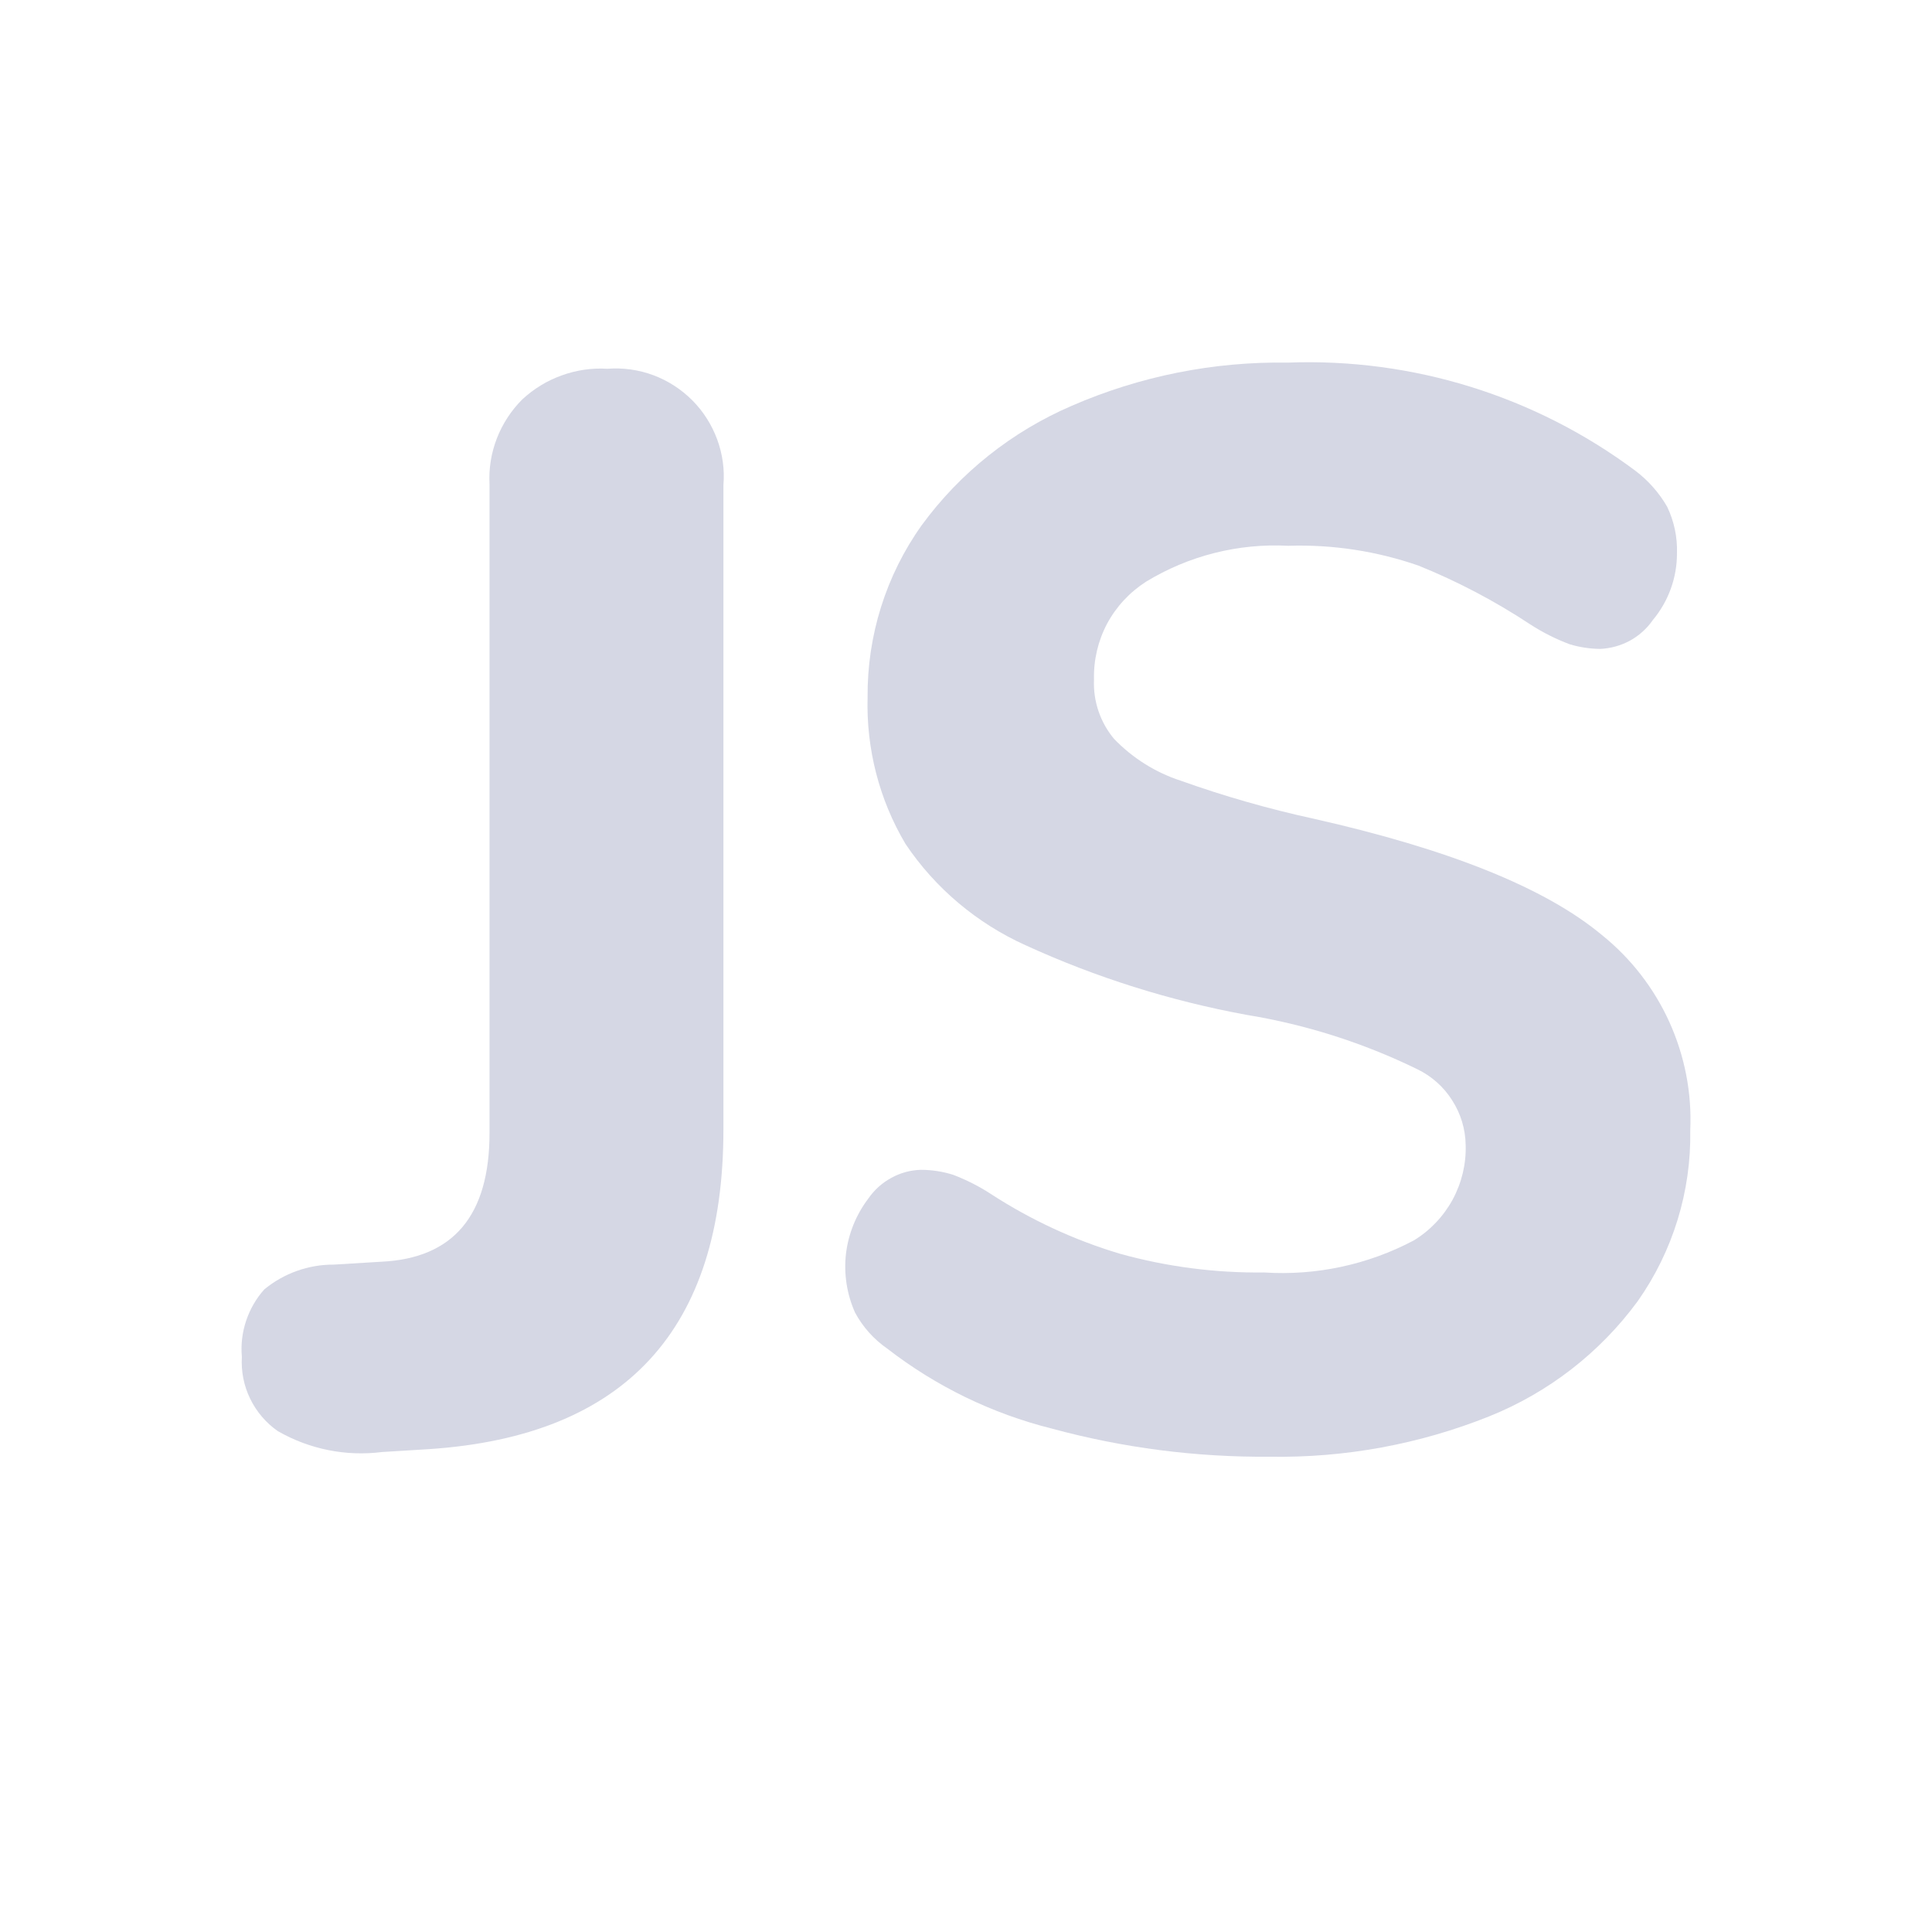 <svg width="16" height="16" viewBox="-2 -3 16 16" fill="none" xmlns="http://www.w3.org/2000/svg">
  <path d="M0.301 8.852C0.203 8.784 0.124 8.691 0.072 8.584C0.019 8.476 -0.004 8.356 0.003 8.237C-0.006 8.136 0.006 8.035 0.038 7.939C0.07 7.843 0.121 7.754 0.188 7.679C0.35 7.545 0.554 7.472 0.764 7.473L1.158 7.449C1.755 7.421 2.054 7.066 2.054 6.383V1.009C2.047 0.88 2.068 0.751 2.115 0.63C2.162 0.509 2.234 0.399 2.325 0.308C2.42 0.22 2.531 0.152 2.652 0.109C2.773 0.065 2.901 0.046 3.03 0.054C3.159 0.044 3.289 0.062 3.41 0.107C3.531 0.152 3.641 0.223 3.733 0.315C3.824 0.406 3.894 0.517 3.939 0.638C3.984 0.76 4.002 0.889 3.991 1.018V6.356C3.991 8.01 3.179 8.892 1.555 9.001L1.164 9.025C0.865 9.063 0.562 9.002 0.301 8.852Z" fill="#D5D7E4"/>
  <path d="M6.711 8.831C6.215 8.707 5.751 8.481 5.347 8.168C5.236 8.091 5.145 7.989 5.081 7.87C5.013 7.717 4.987 7.549 5.006 7.383C5.026 7.217 5.09 7.059 5.191 6.926C5.24 6.855 5.305 6.796 5.381 6.755C5.456 6.713 5.541 6.69 5.627 6.688C5.717 6.688 5.807 6.702 5.893 6.729C6.003 6.771 6.108 6.824 6.206 6.888C6.537 7.103 6.897 7.27 7.275 7.383C7.664 7.491 8.066 7.543 8.469 7.538C8.899 7.566 9.328 7.474 9.708 7.273C9.843 7.191 9.954 7.074 10.03 6.935C10.105 6.796 10.143 6.64 10.138 6.482C10.136 6.35 10.097 6.222 10.026 6.112C9.956 6.001 9.856 5.912 9.738 5.855C9.29 5.636 8.812 5.484 8.32 5.404C7.69 5.288 7.076 5.095 6.493 4.828C6.09 4.646 5.745 4.356 5.499 3.989C5.281 3.622 5.173 3.2 5.185 2.774C5.181 2.264 5.337 1.765 5.633 1.35C5.951 0.915 6.38 0.574 6.875 0.361C7.44 0.115 8.051 -0.007 8.666 0.003C9.7 -0.036 10.715 0.28 11.544 0.899C11.651 0.98 11.74 1.081 11.807 1.197C11.864 1.317 11.892 1.448 11.888 1.579C11.889 1.783 11.818 1.979 11.688 2.135C11.639 2.206 11.574 2.264 11.498 2.306C11.422 2.347 11.338 2.37 11.252 2.374C11.166 2.373 11.08 2.36 10.998 2.335C10.884 2.292 10.775 2.237 10.673 2.171C10.381 1.978 10.071 1.815 9.747 1.684C9.401 1.564 9.036 1.508 8.669 1.52C8.255 1.498 7.844 1.602 7.49 1.818C7.355 1.905 7.244 2.024 7.168 2.166C7.093 2.308 7.056 2.467 7.06 2.627C7.052 2.807 7.112 2.983 7.227 3.12C7.381 3.279 7.57 3.398 7.78 3.466C8.139 3.594 8.506 3.699 8.878 3.78C9.992 4.031 10.795 4.35 11.267 4.744C11.507 4.937 11.698 5.184 11.825 5.464C11.952 5.745 12.012 6.051 11.998 6.359C12.007 6.866 11.854 7.363 11.562 7.777C11.249 8.203 10.823 8.533 10.332 8.73C9.755 8.961 9.138 9.074 8.517 9.064C7.907 9.069 7.3 8.991 6.711 8.831Z" fill="#D5D7E4"/>
</svg>

